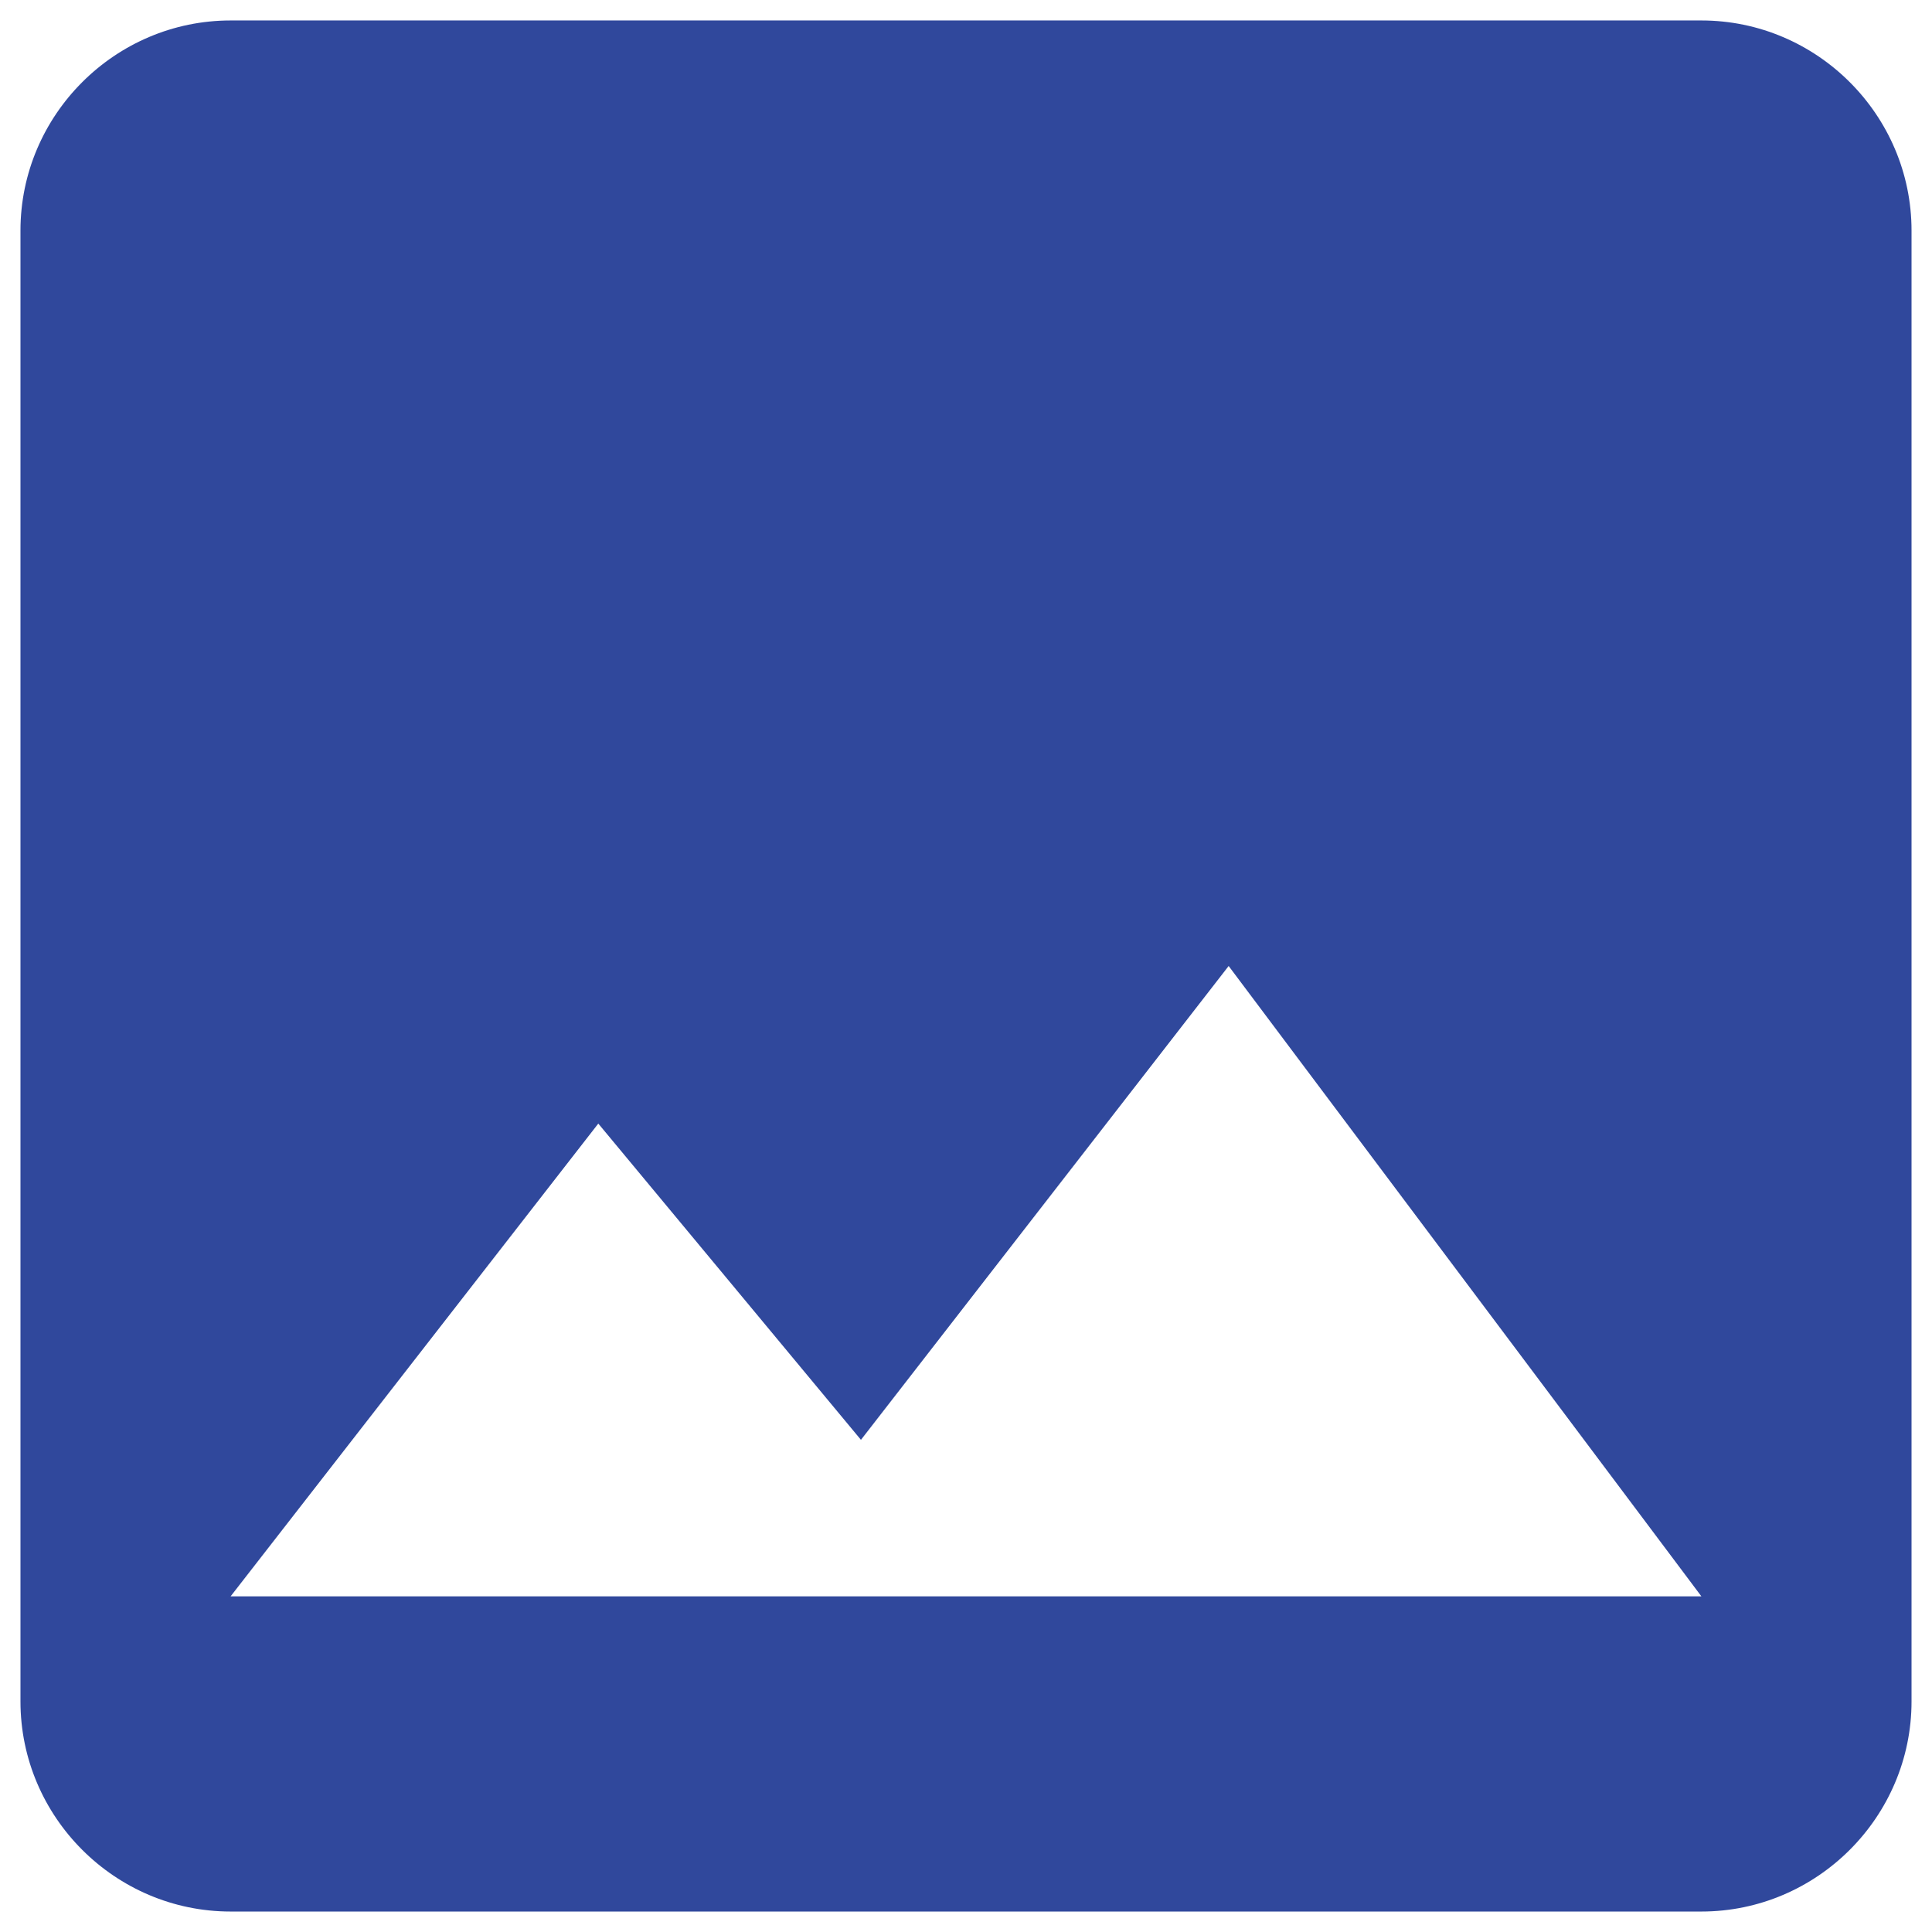 <svg
  width="59"
  height="59"
  viewBox="0 0 59 59"
  fill="none"
  xmlns="http://www.w3.org/2000/svg"
>
  <path
    d="M58.375 51.958V7.042C58.375 3.513 55.487 0.625 51.958 0.625H7.042C3.513 0.625 0.625 3.513 0.625 7.042V51.958C0.625 55.487 3.513 58.375 7.042 58.375H51.958C55.487 58.375 58.375 55.487 58.375 51.958ZM18.271 34.312L26.292 43.97L37.521 29.5L51.958 48.75H7.042L18.271 34.312Z"
    fill="#30489C"
  />
</svg>